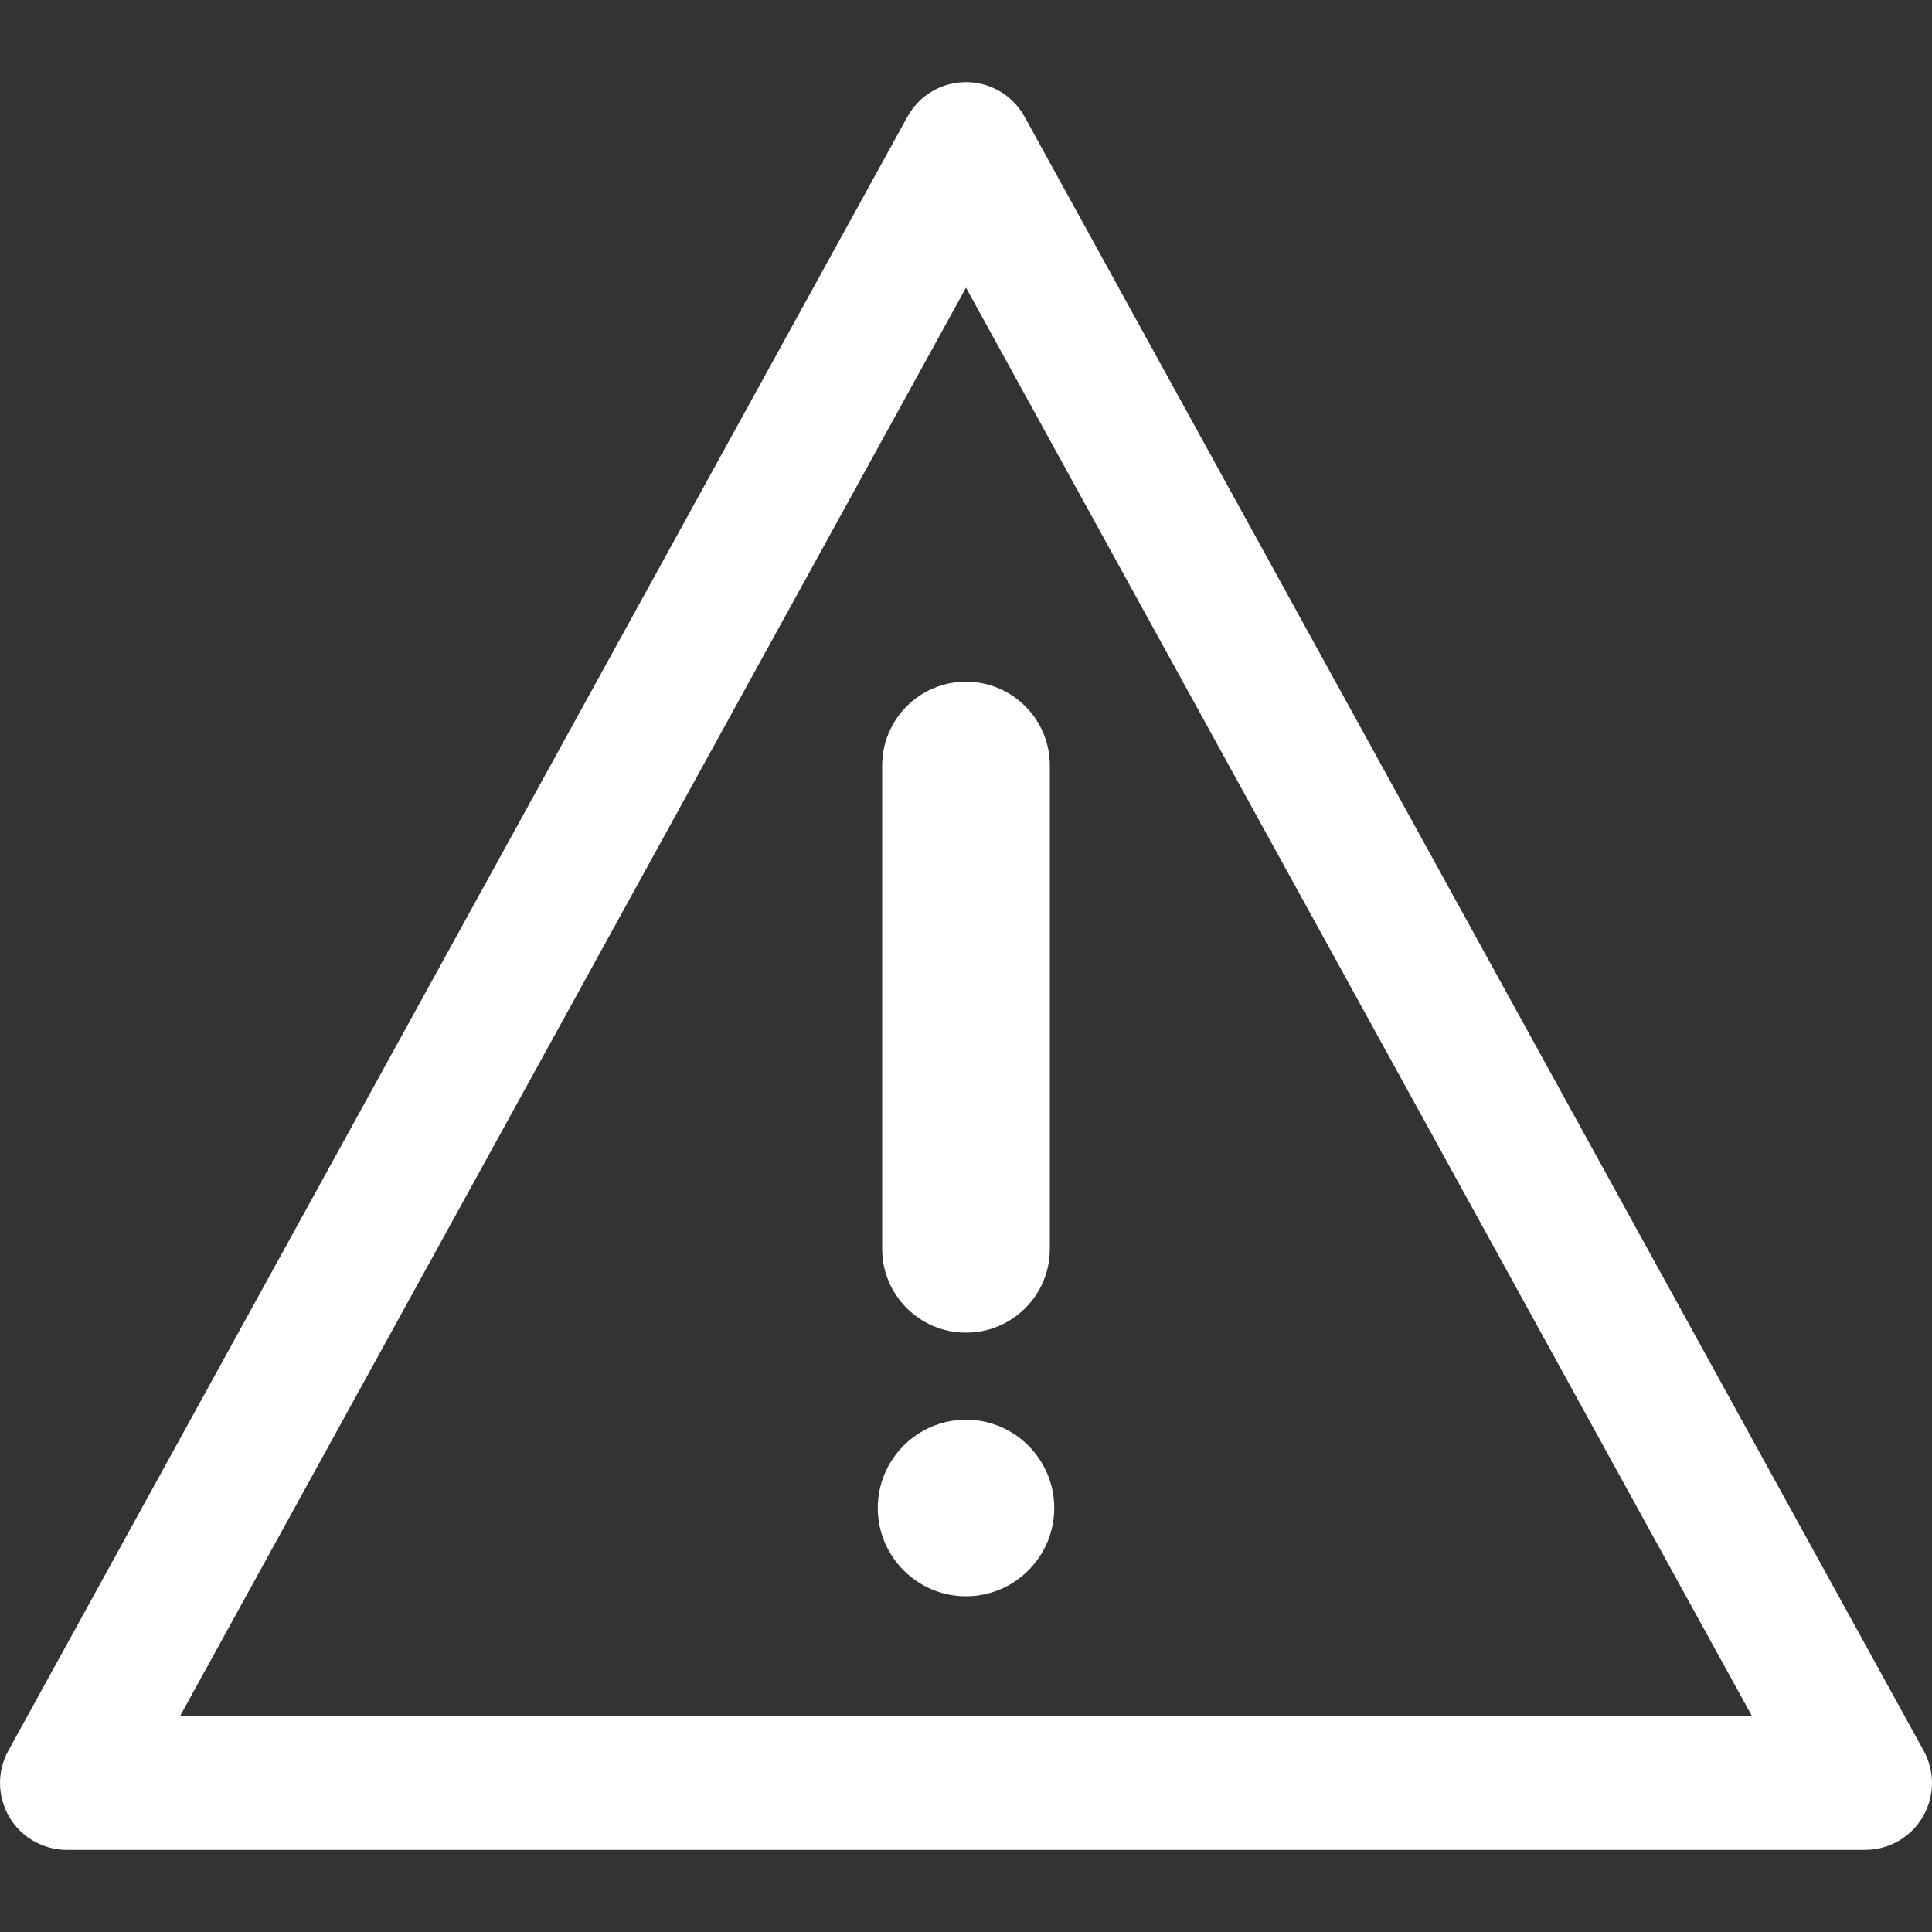<svg width="18" height="18" viewBox="0 0 18 18" fill="none" xmlns="http://www.w3.org/2000/svg">
<rect x="0" y="0" width="18" height="18" fill="#333333" stroke="none"/>
<path d="M17.923 16.312L9.546 1.088C9.436 0.888 9.227 0.765 9 0.765C8.773 0.765 8.564 0.888 8.454 1.088L0.077 16.312C-0.029 16.505 -0.025 16.739 0.087 16.929C0.199 17.119 0.403 17.235 0.623 17.235H17.377C17.597 17.235 17.801 17.119 17.913 16.929C18.025 16.739 18.029 16.505 17.923 16.312ZM1.677 15.989L9 2.68L16.323 15.989H1.677Z" fill="white"/>
<path d="M8.219 7.132V11.636C8.219 12.067 8.569 12.416 9 12.416C9.431 12.416 9.781 12.067 9.781 11.636V7.132C9.781 6.701 9.431 6.351 9 6.351C8.569 6.351 8.219 6.701 8.219 7.132Z" fill="white"/>
<path d="M9 13.227C8.547 13.227 8.178 13.596 8.178 14.05C8.178 14.503 8.547 14.872 9 14.872C9.453 14.872 9.822 14.503 9.822 14.05C9.822 13.596 9.453 13.227 9 13.227Z" fill="white"/>
</svg>
